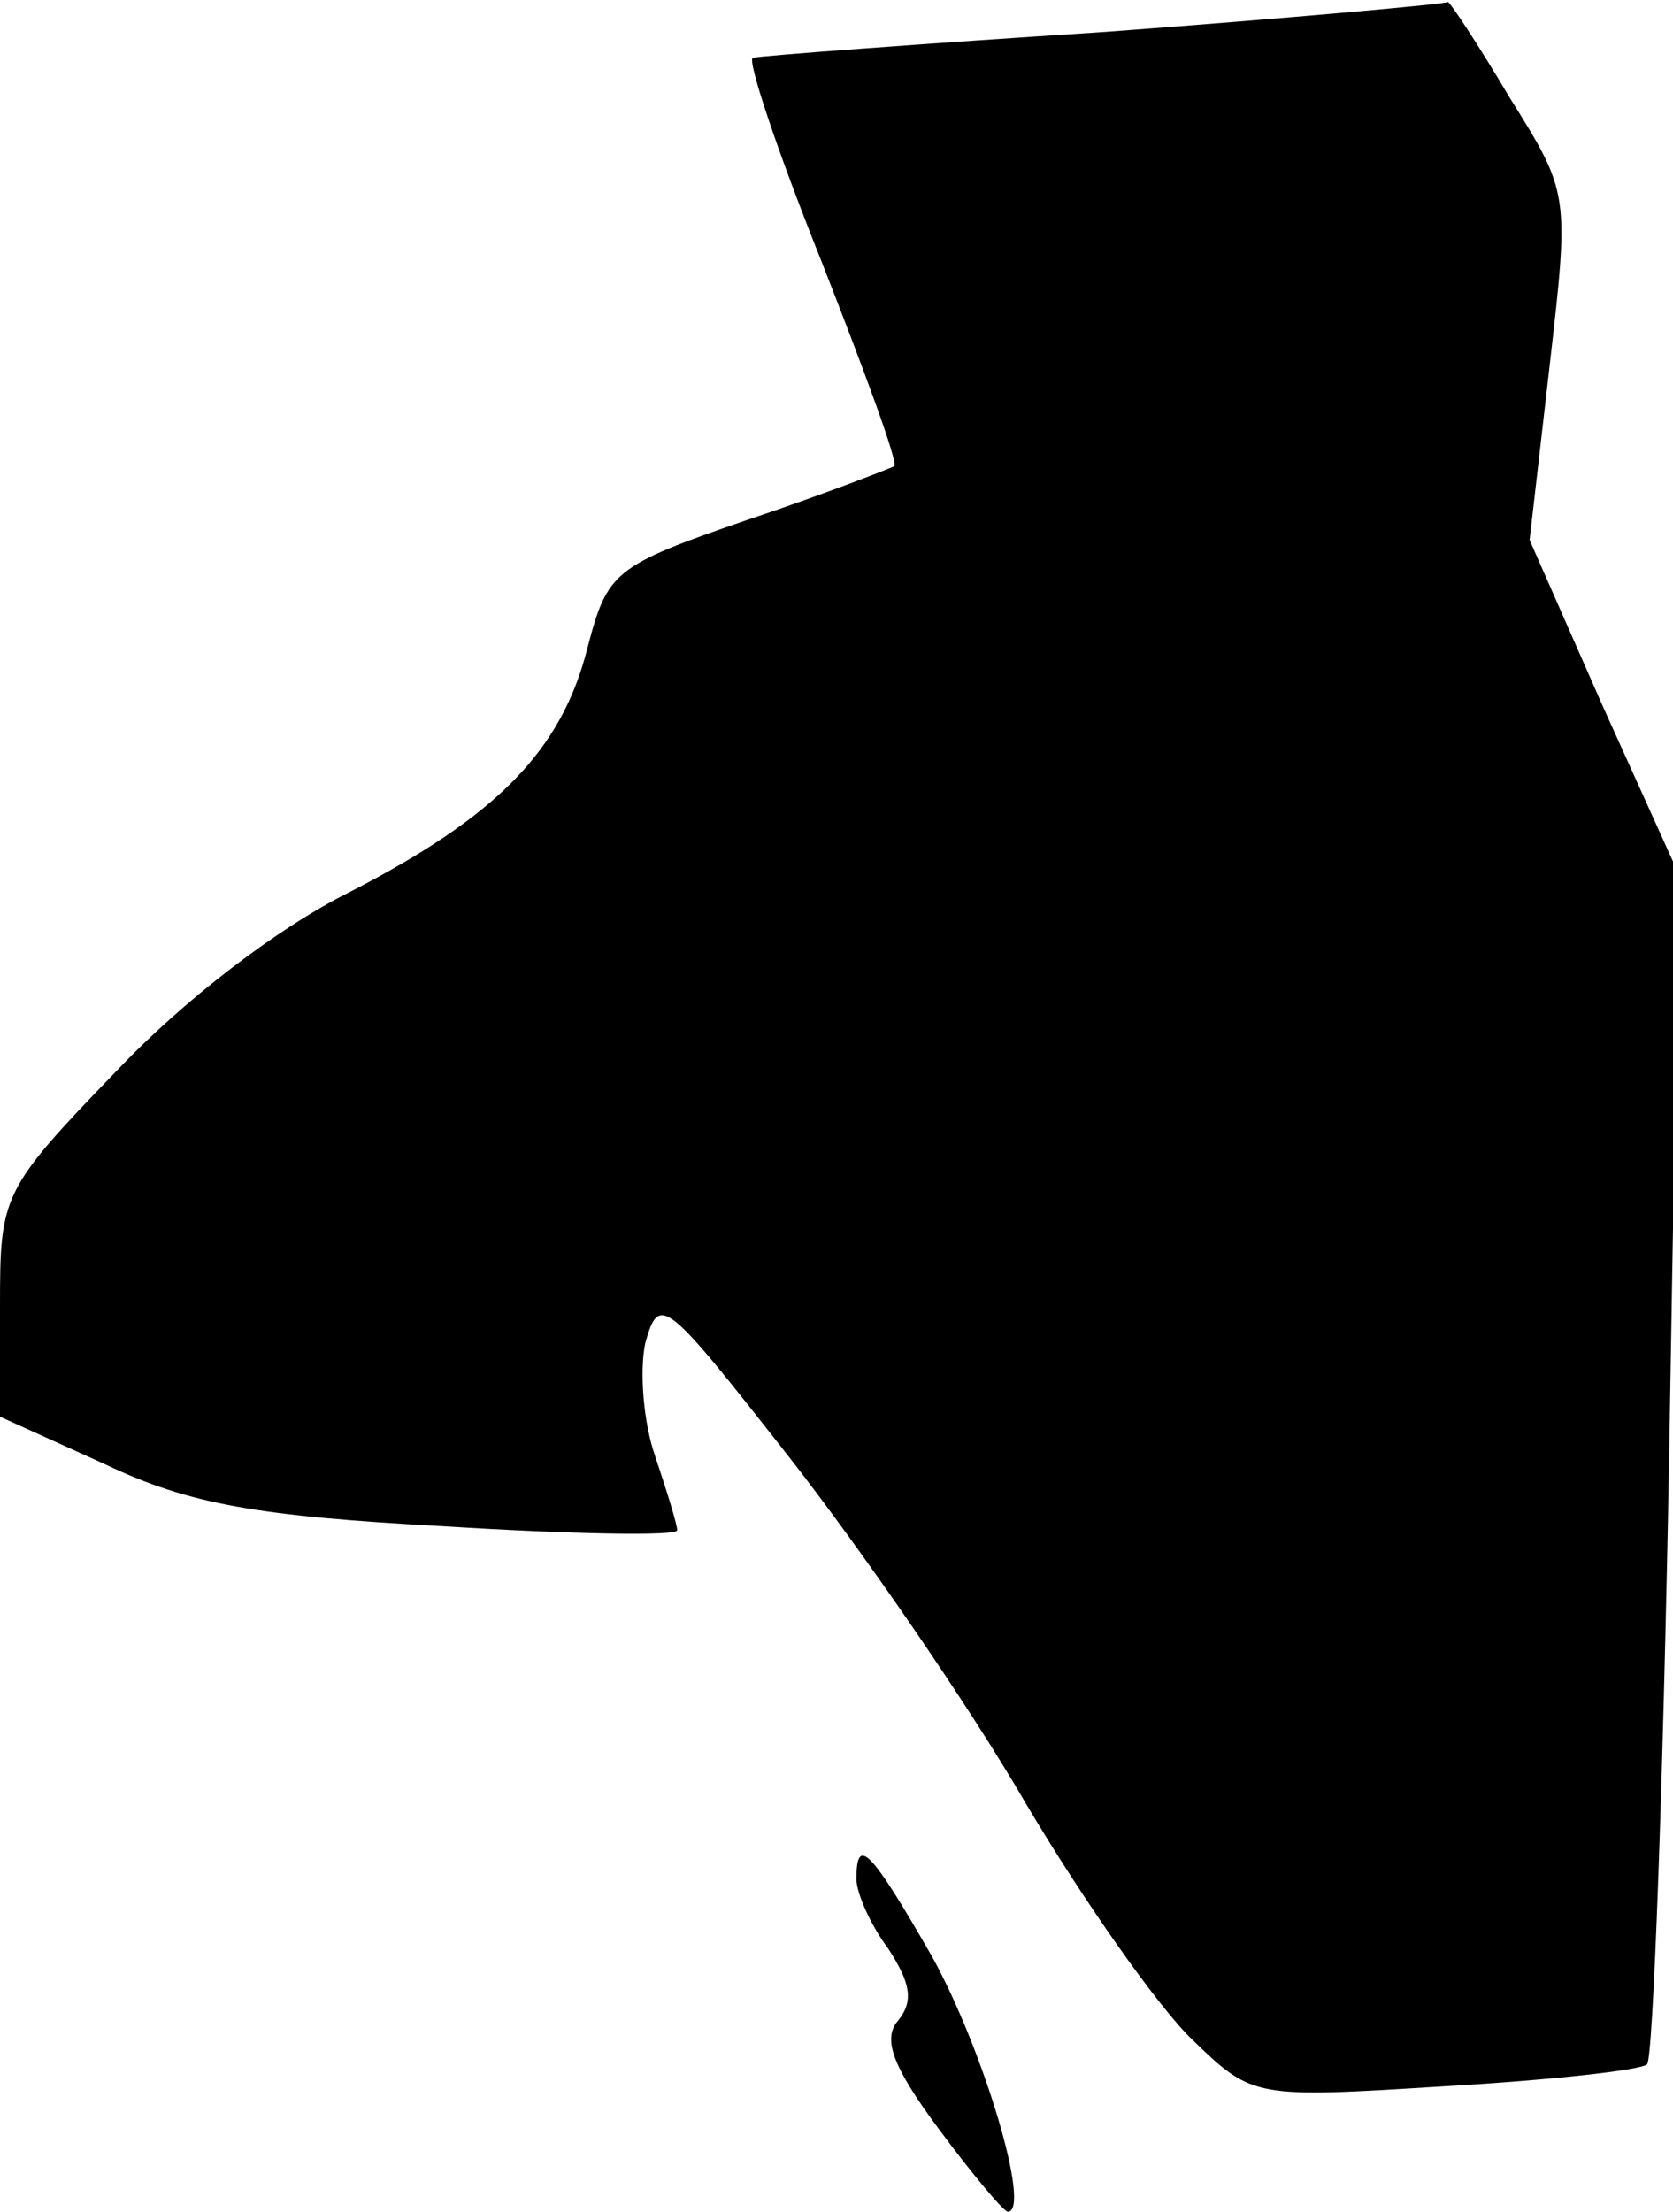 <?xml version="1.0" standalone="no"?>
<!DOCTYPE svg PUBLIC "-//W3C//DTD SVG 20010904//EN"
 "http://www.w3.org/TR/2001/REC-SVG-20010904/DTD/svg10.dtd">
<svg version="1.0" xmlns="http://www.w3.org/2000/svg"
 width="84pt" height="111pt" viewBox="0 0 84 111"
 preserveAspectRatio="xMidYMid meet">
<g transform="translate(0,111) scale(0.1,-0.1)"
fill="#000000" stroke="none">
<path fill="#000000" stroke="none" d="M555 1094 c-93 -6 -173 -12 -177 -13
-3 -1 12 -46 34 -101 22 -56 39 -102 37 -104 -2 -1 -35 -14 -74 -27 -67 -23
-70 -26 -80 -64 -13 -52 -46 -85 -120 -123 -36 -18 -83 -54 -117 -90 -57 -59
-58 -62 -58 -117 l0 -56 53 -24 c42 -20 77 -26 170 -31 64 -4 117 -5 117 -2 0
3 -5 19 -11 37 -6 17 -8 43 -5 57 7 25 10 22 72 -57 36 -46 90 -124 119 -174
29 -49 67 -103 84 -119 30 -29 31 -29 127 -23 52 3 98 8 101 11 3 3 8 138 11
301 l5 296 -38 84 -37 84 10 87 c10 87 10 87 -20 135 -16 27 -30 48 -31 48 -1
-1 -78 -8 -172 -15z"/>
<path fill="#000000" stroke="none" d="M430 167 c0 -7 7 -23 16 -35 11 -17 13
-26 5 -36 -8 -9 -3 -23 20 -54 17 -23 33 -42 35 -42 12 0 -12 81 -38 128 -31
54 -38 61 -38 39z"/>
</g>
</svg>

